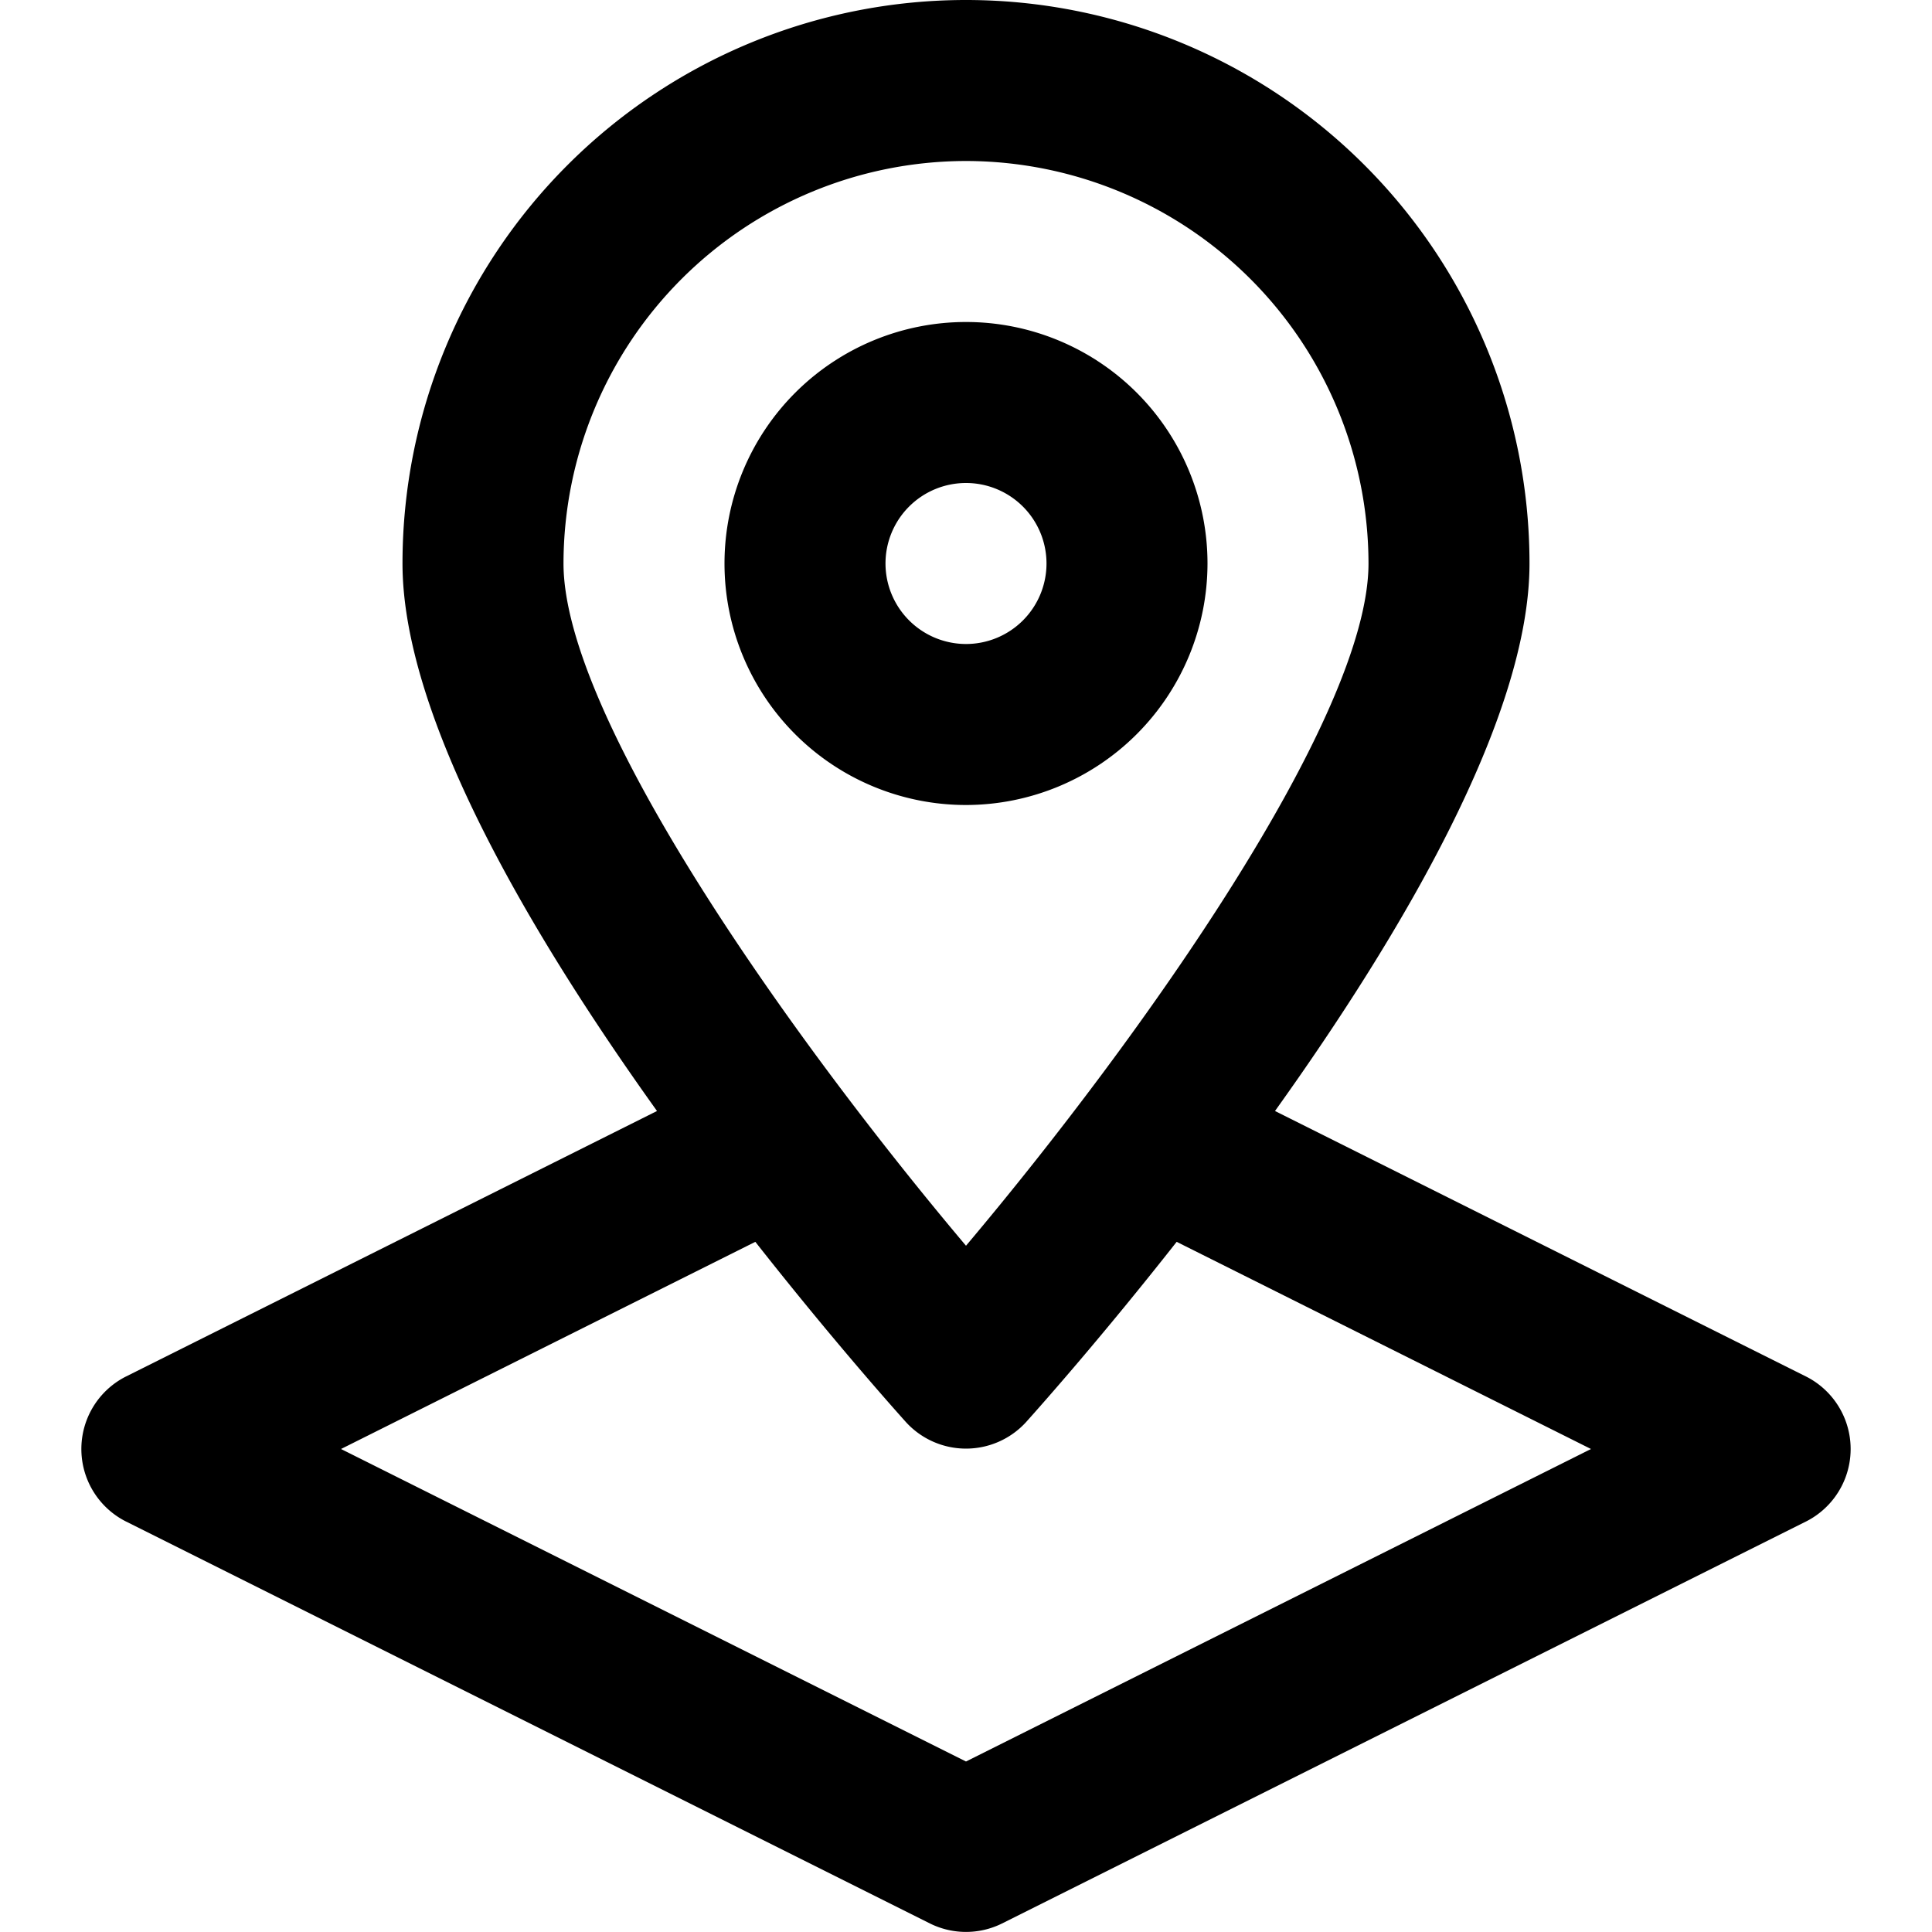 <svg height="512" viewBox="0 0 192 192" width="512" xmlns="http://www.w3.org/2000/svg"><g id="_01-location" data-name="01-location"><path d="m179.578 136.845-52.87-26.435c12.641-17.666 25.292-39.157 25.292-54.41a56 56 0 0 0 -112 0c0 15.254 12.652 36.744 25.292 54.41l-52.87 26.435a8.071 8.071 0 0 0 0 14.31l80 40a8.06 8.06 0 0 0 7.156 0l80-40a8.071 8.071 0 0 0 0-14.31zm-83.578-120.845a40.045 40.045 0 0 1 40 40c0 15.252-22.53 47.071-40 67.8-17.472-20.719-40-52.53-40-67.8a40.045 40.045 0 0 1 40-40zm0 159.056-62.111-31.056 41.176-20.588c7.292 9.273 13.294 16.052 14.981 17.931a8.079 8.079 0 0 0 11.908 0c1.687-1.879 7.689-8.658 14.981-17.931l41.176 20.588z"/><path d="m120 56a24 24 0 1 0 -24 24 24.027 24.027 0 0 0 24-24zm-32 0a8 8 0 1 1 8 8 8.009 8.009 0 0 1 -8-8z"/></g></svg>